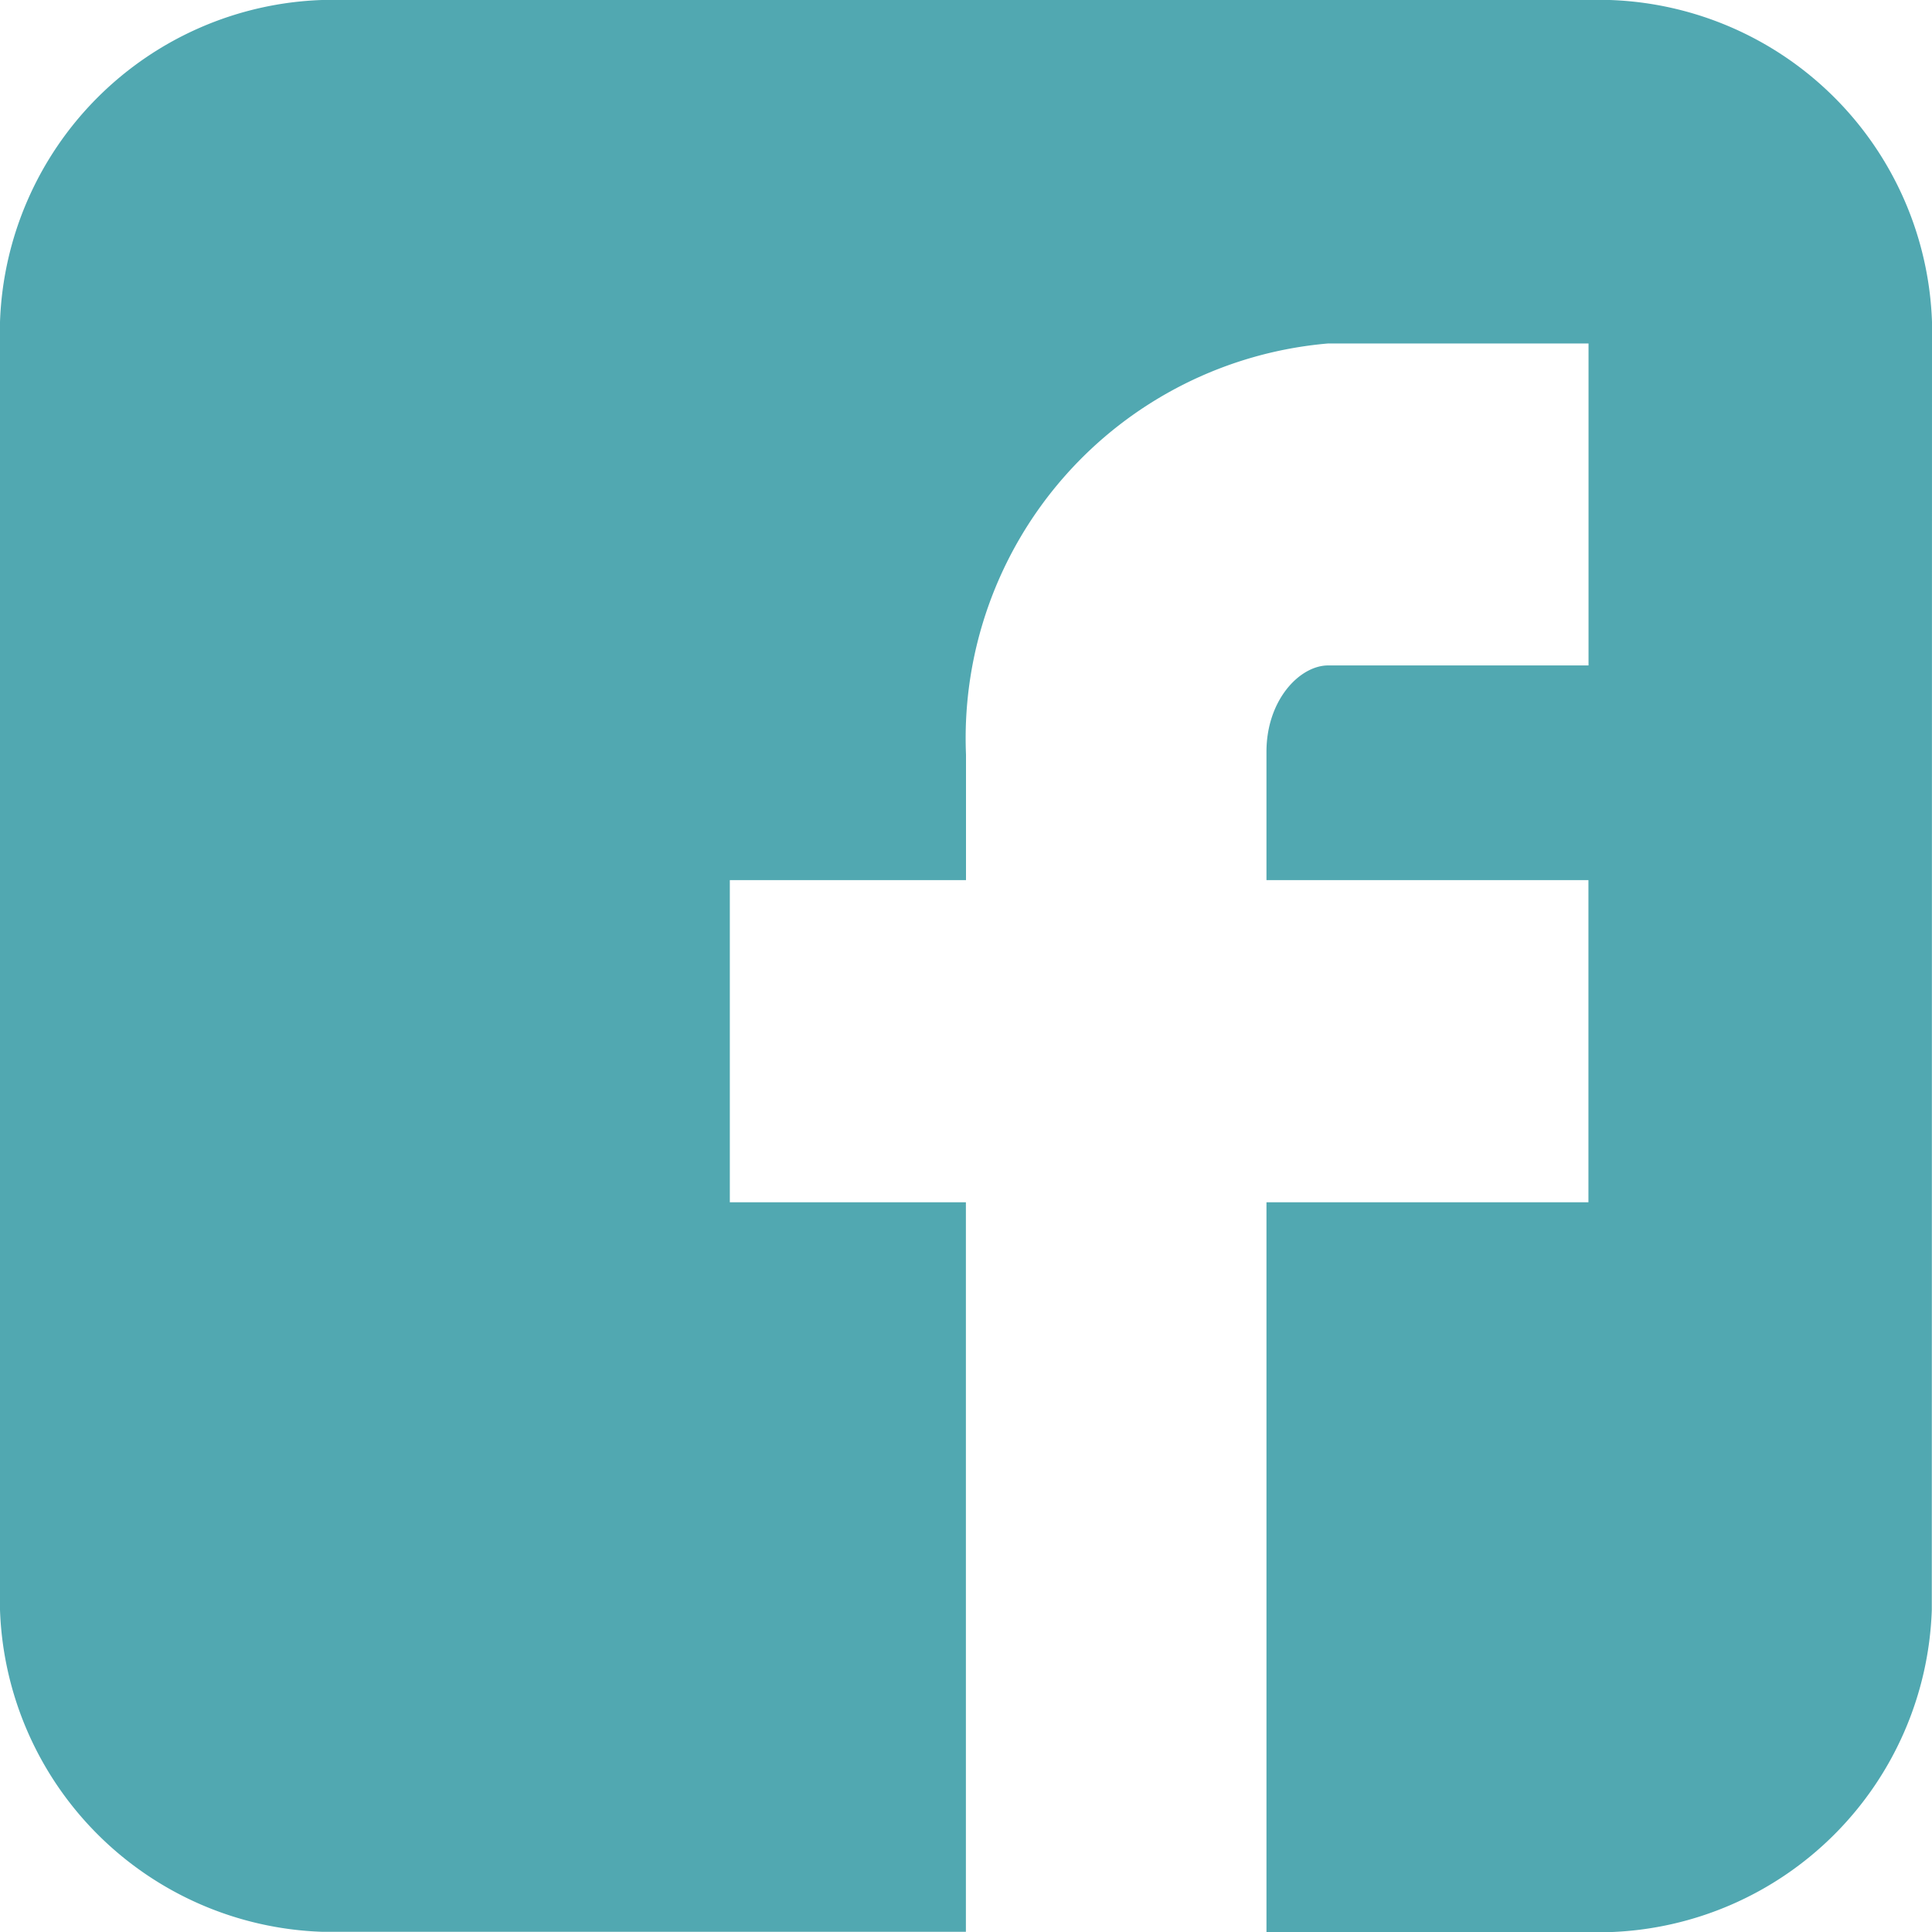 <svg id="facebook-logo" xmlns="http://www.w3.org/2000/svg" width="18.962" height="18.962" viewBox="0 0 18.962 18.962">
  <path id="Facebook__x28_alt_x29_" d="M18.962,3.16A3.275,3.275,0,0,0,15.8,0H3.16A3.275,3.275,0,0,0,0,3.16V15.8a3.275,3.275,0,0,0,3.16,3.16h6.32V11.8H7.163V8.638H9.481V7.407a3.889,3.889,0,0,1,3.555-4.036h2.555v3.16H13.036c-.28,0-.606.339-.606.848V8.638h3.16V11.8H12.43v7.163H15.8a3.275,3.275,0,0,0,3.16-3.16Z" transform="translate(0 0)" fill="#51a8b1"/>
</svg>
